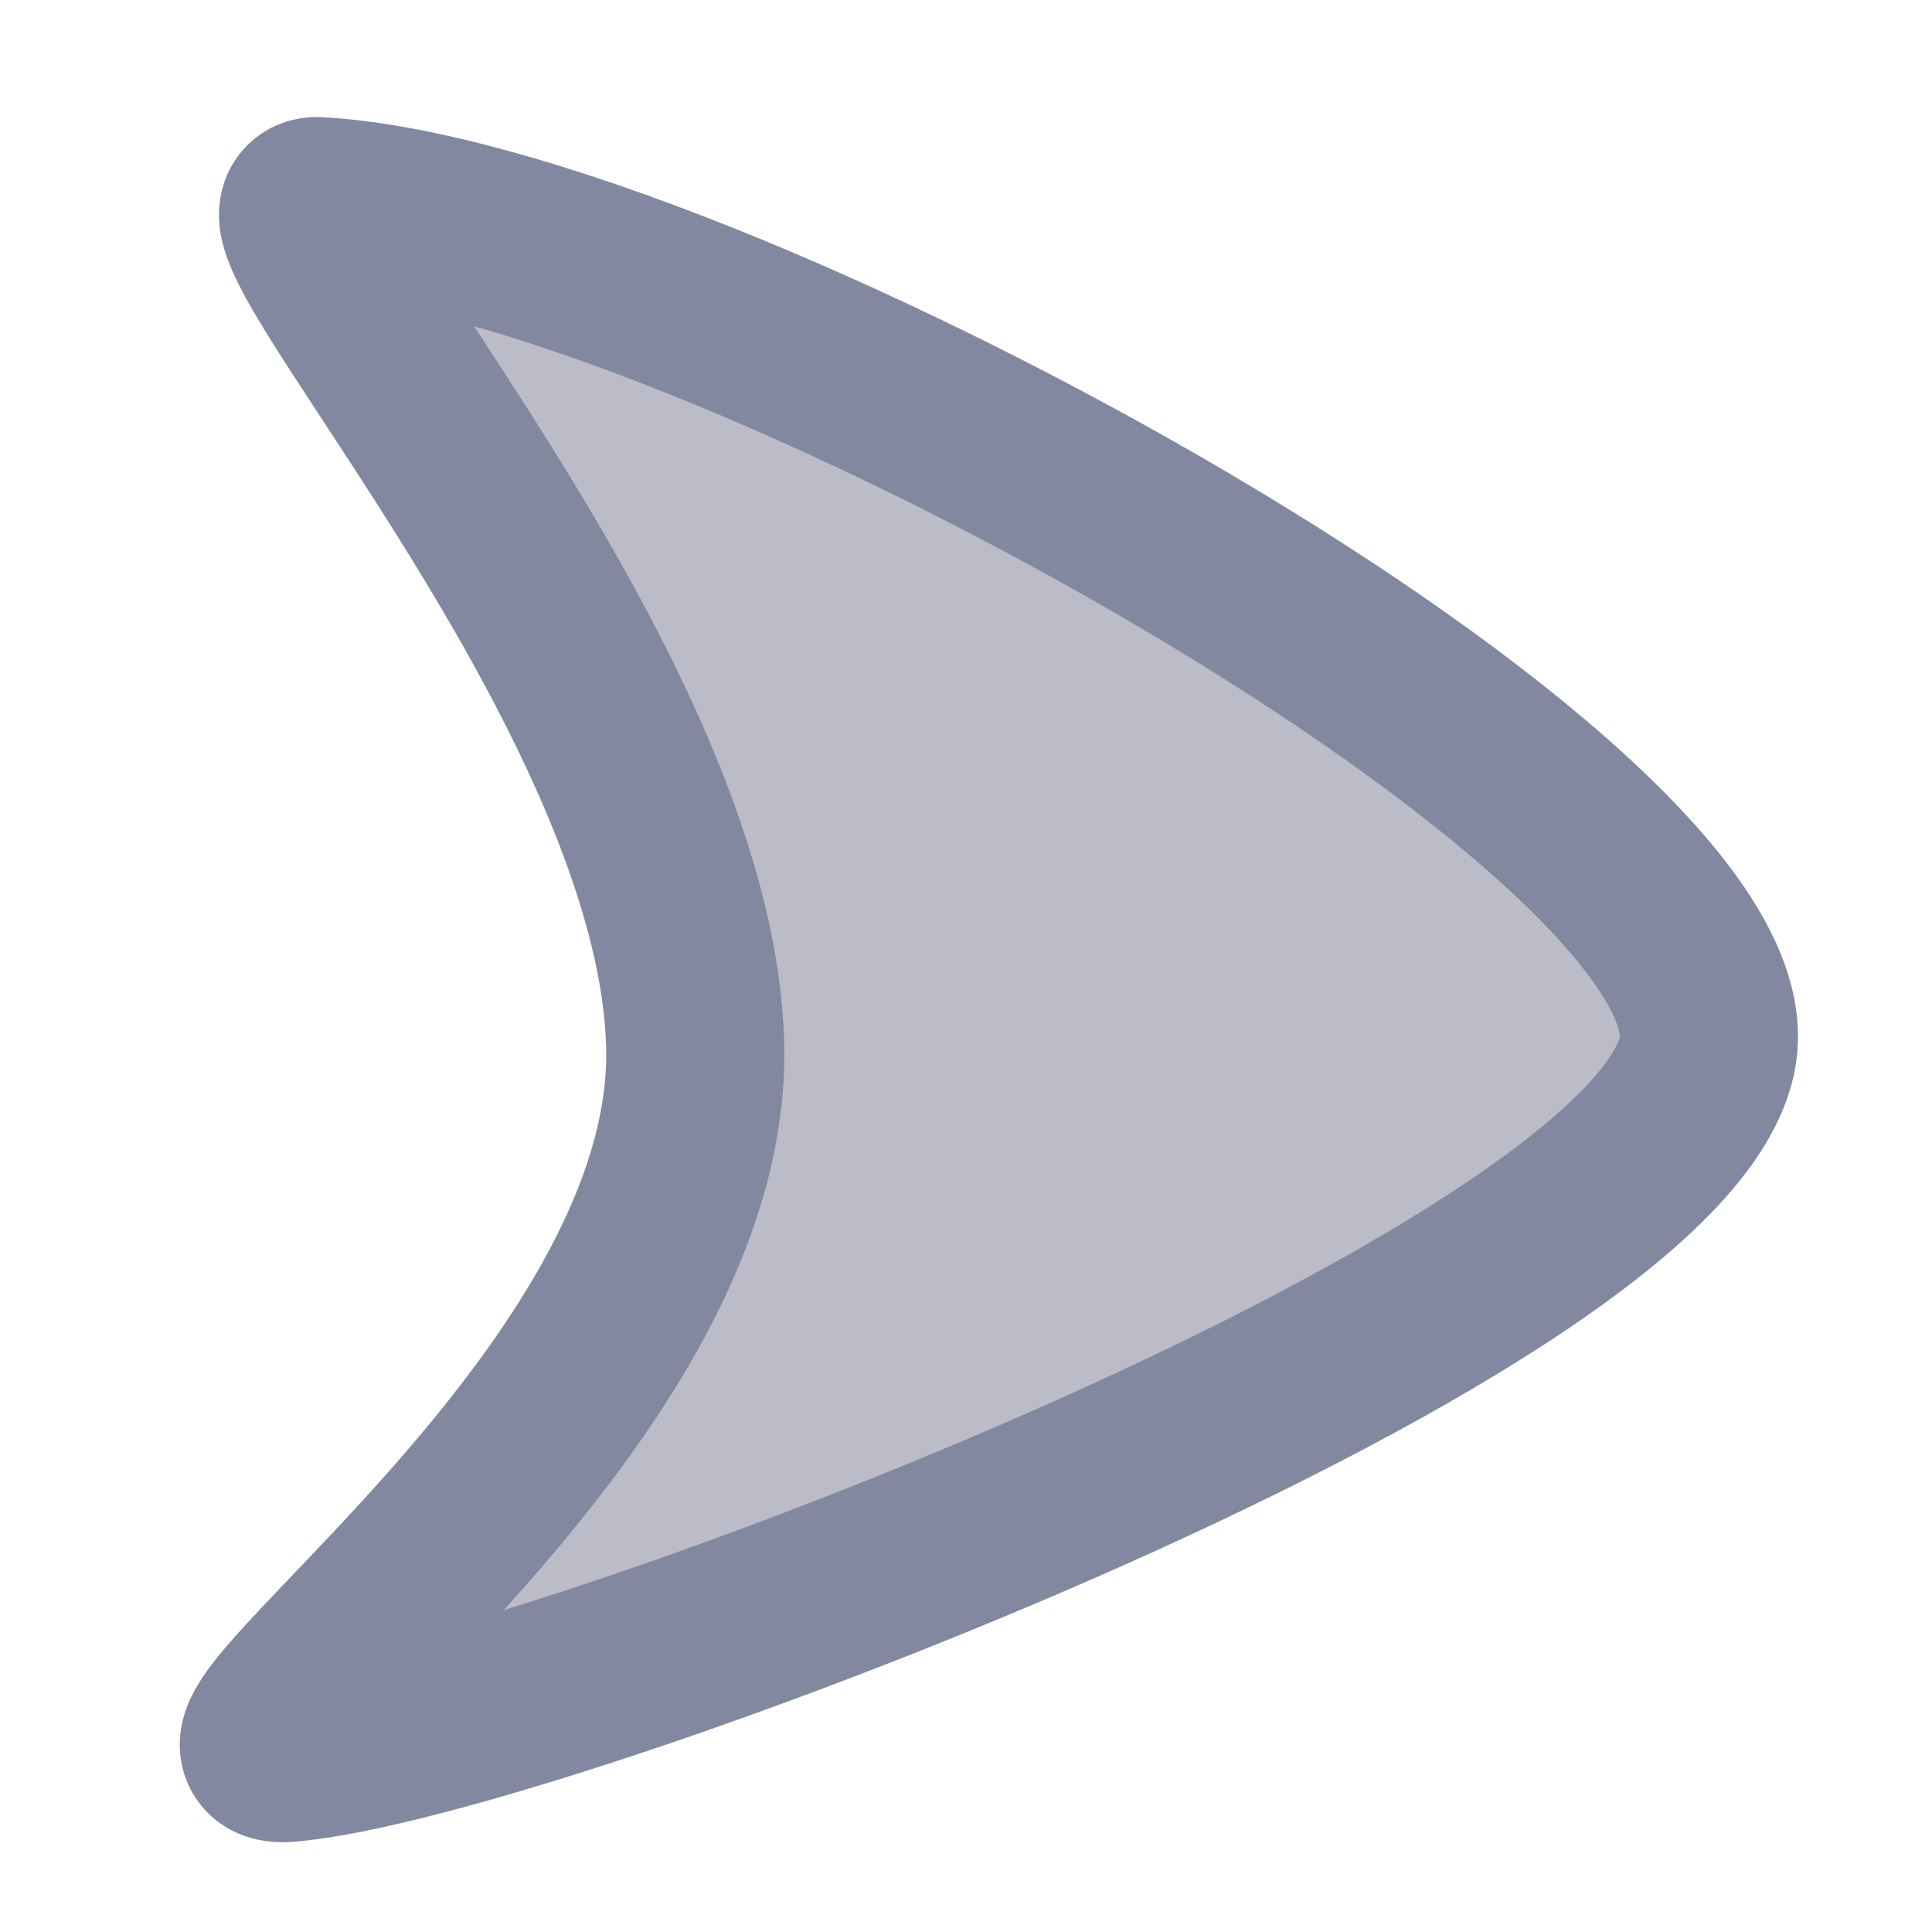 <?xml version="1.0" encoding="UTF-8" standalone="no"?>
<!-- Created with Inkscape (http://www.inkscape.org/) -->
<svg
   xmlns:dc="http://purl.org/dc/elements/1.1/"
   xmlns:cc="http://web.resource.org/cc/"
   xmlns:rdf="http://www.w3.org/1999/02/22-rdf-syntax-ns#"
   xmlns:svg="http://www.w3.org/2000/svg"
   xmlns="http://www.w3.org/2000/svg"
   xmlns:sodipodi="http://sodipodi.sourceforge.net/DTD/sodipodi-0.dtd"
   xmlns:inkscape="http://www.inkscape.org/namespaces/inkscape"
   width="16"
   height="16"
   id="svg2"
   sodipodi:version="0.32"
   inkscape:version="0.44.1"
   version="1.0"
   sodipodi:docbase="/home/simon/workspace/wiki2xhtml-current/design"
   sodipodi:docname="winter-list.svg">
  <defs
     id="defs4" />
  <sodipodi:namedview
     id="base"
     pagecolor="#ffffff"
     bordercolor="#666666"
     borderopacity="1.0"
     inkscape:pageopacity="0.0"
     inkscape:pageshadow="2"
     inkscape:zoom="15.839192"
     inkscape:cx="8.1898336"
     inkscape:cy="7.8874894"
     inkscape:document-units="px"
     inkscape:current-layer="layer1"
     width="16px"
     height="16px"
     inkscape:window-width="906"
     inkscape:window-height="574"
     inkscape:window-x="366"
     inkscape:window-y="402" />
  <g
     inkscape:label="Ebene 1"
     inkscape:groupmode="layer"
     id="layer1">
    <g
       id="g1971"
       inkscape:label="Ebene 1"
       transform="translate(0.279,0.408)"
       style="stroke:#82889f;stroke-opacity:1;fill:#bcbbc8;fill-opacity:1">
      <path
         sodipodi:nodetypes="cssss"
         id="path1890"
         d="M 2.355,1.299 C 5.529,1.477 13.899,6.092 13.874,8.186 C 13.85,10.279 4.171,13.938 2.102,14.109 C 1.068,14.194 5.554,11.252 5.478,8.249 C 5.402,5.246 1.674,1.26 2.355,1.299 z "
         style="fill:#bcbbc8;fill-opacity:1;fill-rule:evenodd;stroke:#82889f;stroke-width:1.475;stroke-linecap:butt;stroke-linejoin:miter;stroke-miterlimit:4;stroke-dasharray:none;stroke-opacity:1" />
    </g>
  </g>
</svg>
